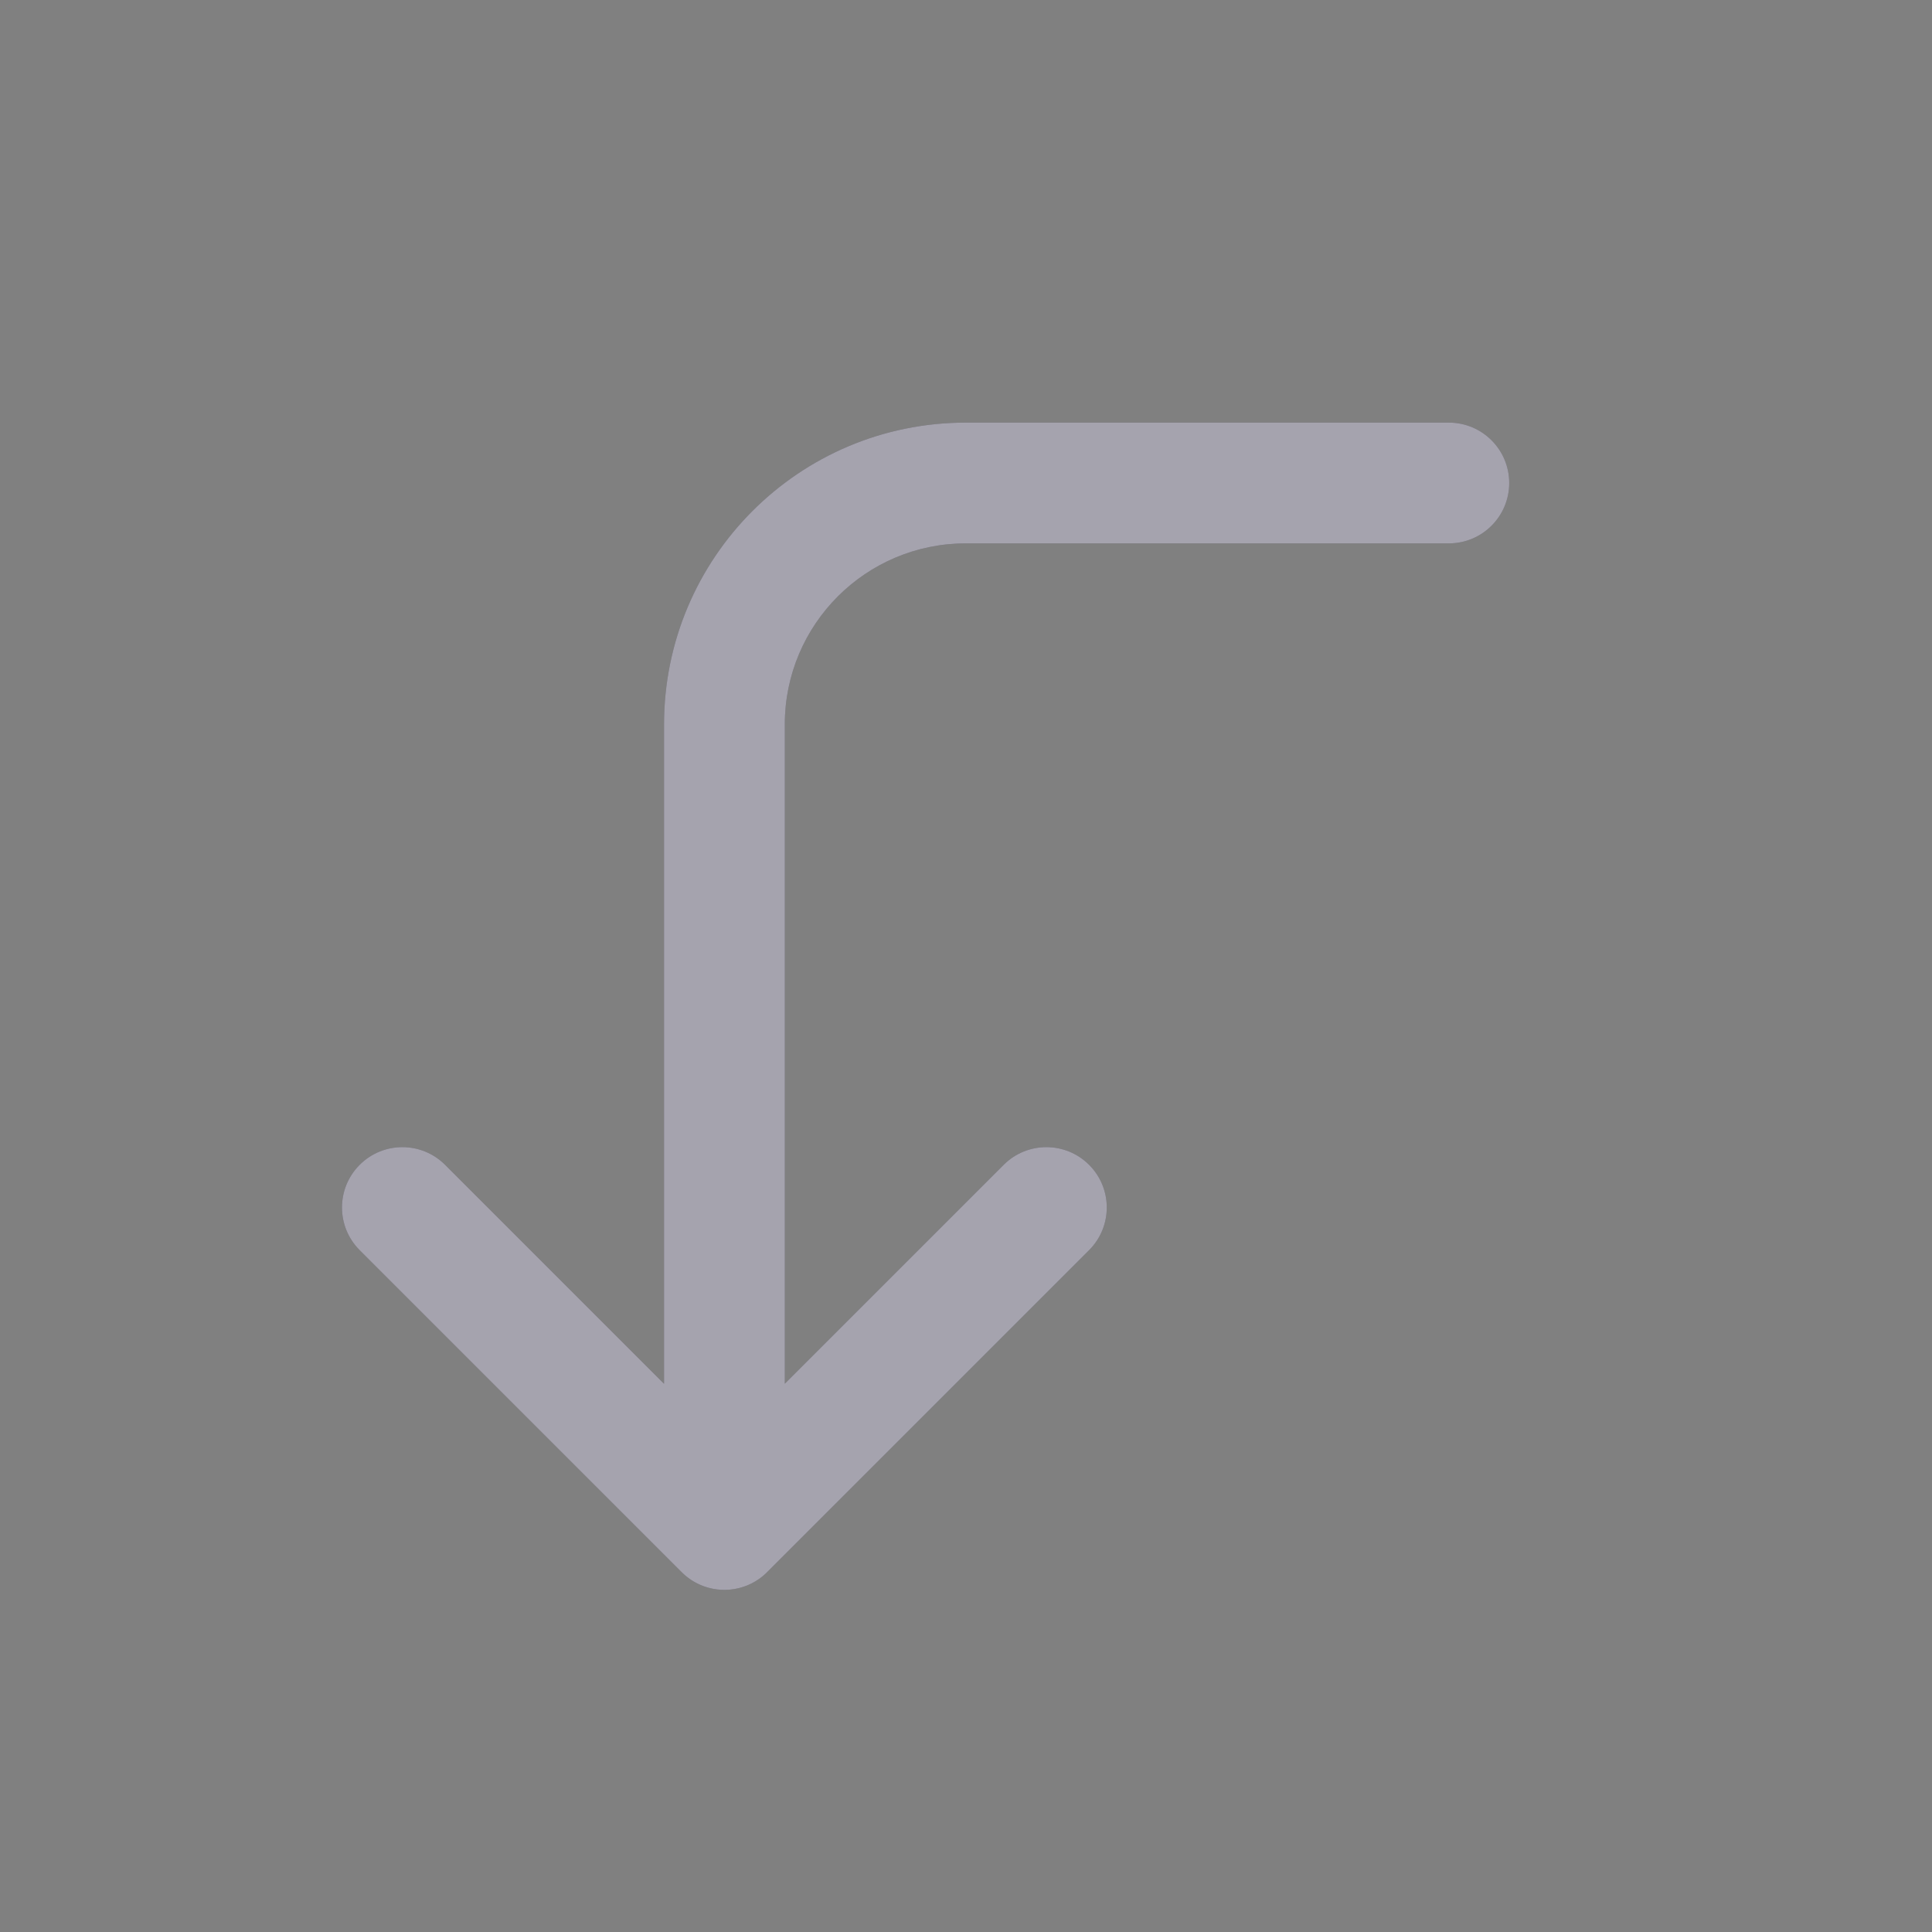 <svg width="24" height="24" viewBox="0 0 24 24" fill="none" xmlns="http://www.w3.org/2000/svg">
    <rect x="0" y="0" width="24" height="24" fill="#808080" stroke="none"/>
    <path
        d="M17.998 6.75C18.413 6.75 18.748 6.414 18.748 6C18.748 5.586 18.413 5.25 17.998 5.25V6.75ZM8.999 19L8.468 19.53C8.683 19.745 9.005 19.809 9.286 19.693C9.566 19.577 9.749 19.303 9.749 19H8.999ZM5.529 14.47C5.236 14.177 4.761 14.177 4.468 14.47C4.175 14.763 4.175 15.237 4.468 15.53L5.529 14.47ZM13.529 15.53C13.822 15.237 13.822 14.763 13.529 14.47C13.236 14.177 12.761 14.177 12.468 14.47L13.529 15.53ZM8.468 18.47C8.175 18.763 8.175 19.237 8.468 19.53C8.761 19.823 9.236 19.823 9.529 19.53L8.468 18.47ZM17.998 5.25H11.998V6.75H17.998V5.25ZM11.998 5.25C9.927 5.25 8.249 6.929 8.249 9H9.749C9.749 7.757 10.756 6.75 11.998 6.75V5.25ZM8.249 9V19H9.749V9H8.249ZM9.529 18.47L5.529 14.47L4.468 15.53L8.468 19.53L9.529 18.47ZM12.468 14.47L8.468 18.47L9.529 19.53L13.529 15.53L12.468 14.47Z"
        fill="#4B465C" />
    <path
        d="M17.998 6.75C18.413 6.75 18.748 6.414 18.748 6C18.748 5.586 18.413 5.25 17.998 5.25V6.75ZM8.999 19L8.468 19.53C8.683 19.745 9.005 19.809 9.286 19.693C9.566 19.577 9.749 19.303 9.749 19H8.999ZM5.529 14.47C5.236 14.177 4.761 14.177 4.468 14.47C4.175 14.763 4.175 15.237 4.468 15.53L5.529 14.47ZM13.529 15.53C13.822 15.237 13.822 14.763 13.529 14.47C13.236 14.177 12.761 14.177 12.468 14.47L13.529 15.53ZM8.468 18.47C8.175 18.763 8.175 19.237 8.468 19.53C8.761 19.823 9.236 19.823 9.529 19.53L8.468 18.47ZM17.998 5.25H11.998V6.75H17.998V5.25ZM11.998 5.25C9.927 5.25 8.249 6.929 8.249 9H9.749C9.749 7.757 10.756 6.75 11.998 6.75V5.25ZM8.249 9V19H9.749V9H8.249ZM9.529 18.47L5.529 14.47L4.468 15.53L8.468 19.53L9.529 18.47ZM12.468 14.47L8.468 18.47L9.529 19.53L13.529 15.53L12.468 14.47Z"
        fill="white" fill-opacity="0.5" />
</svg>